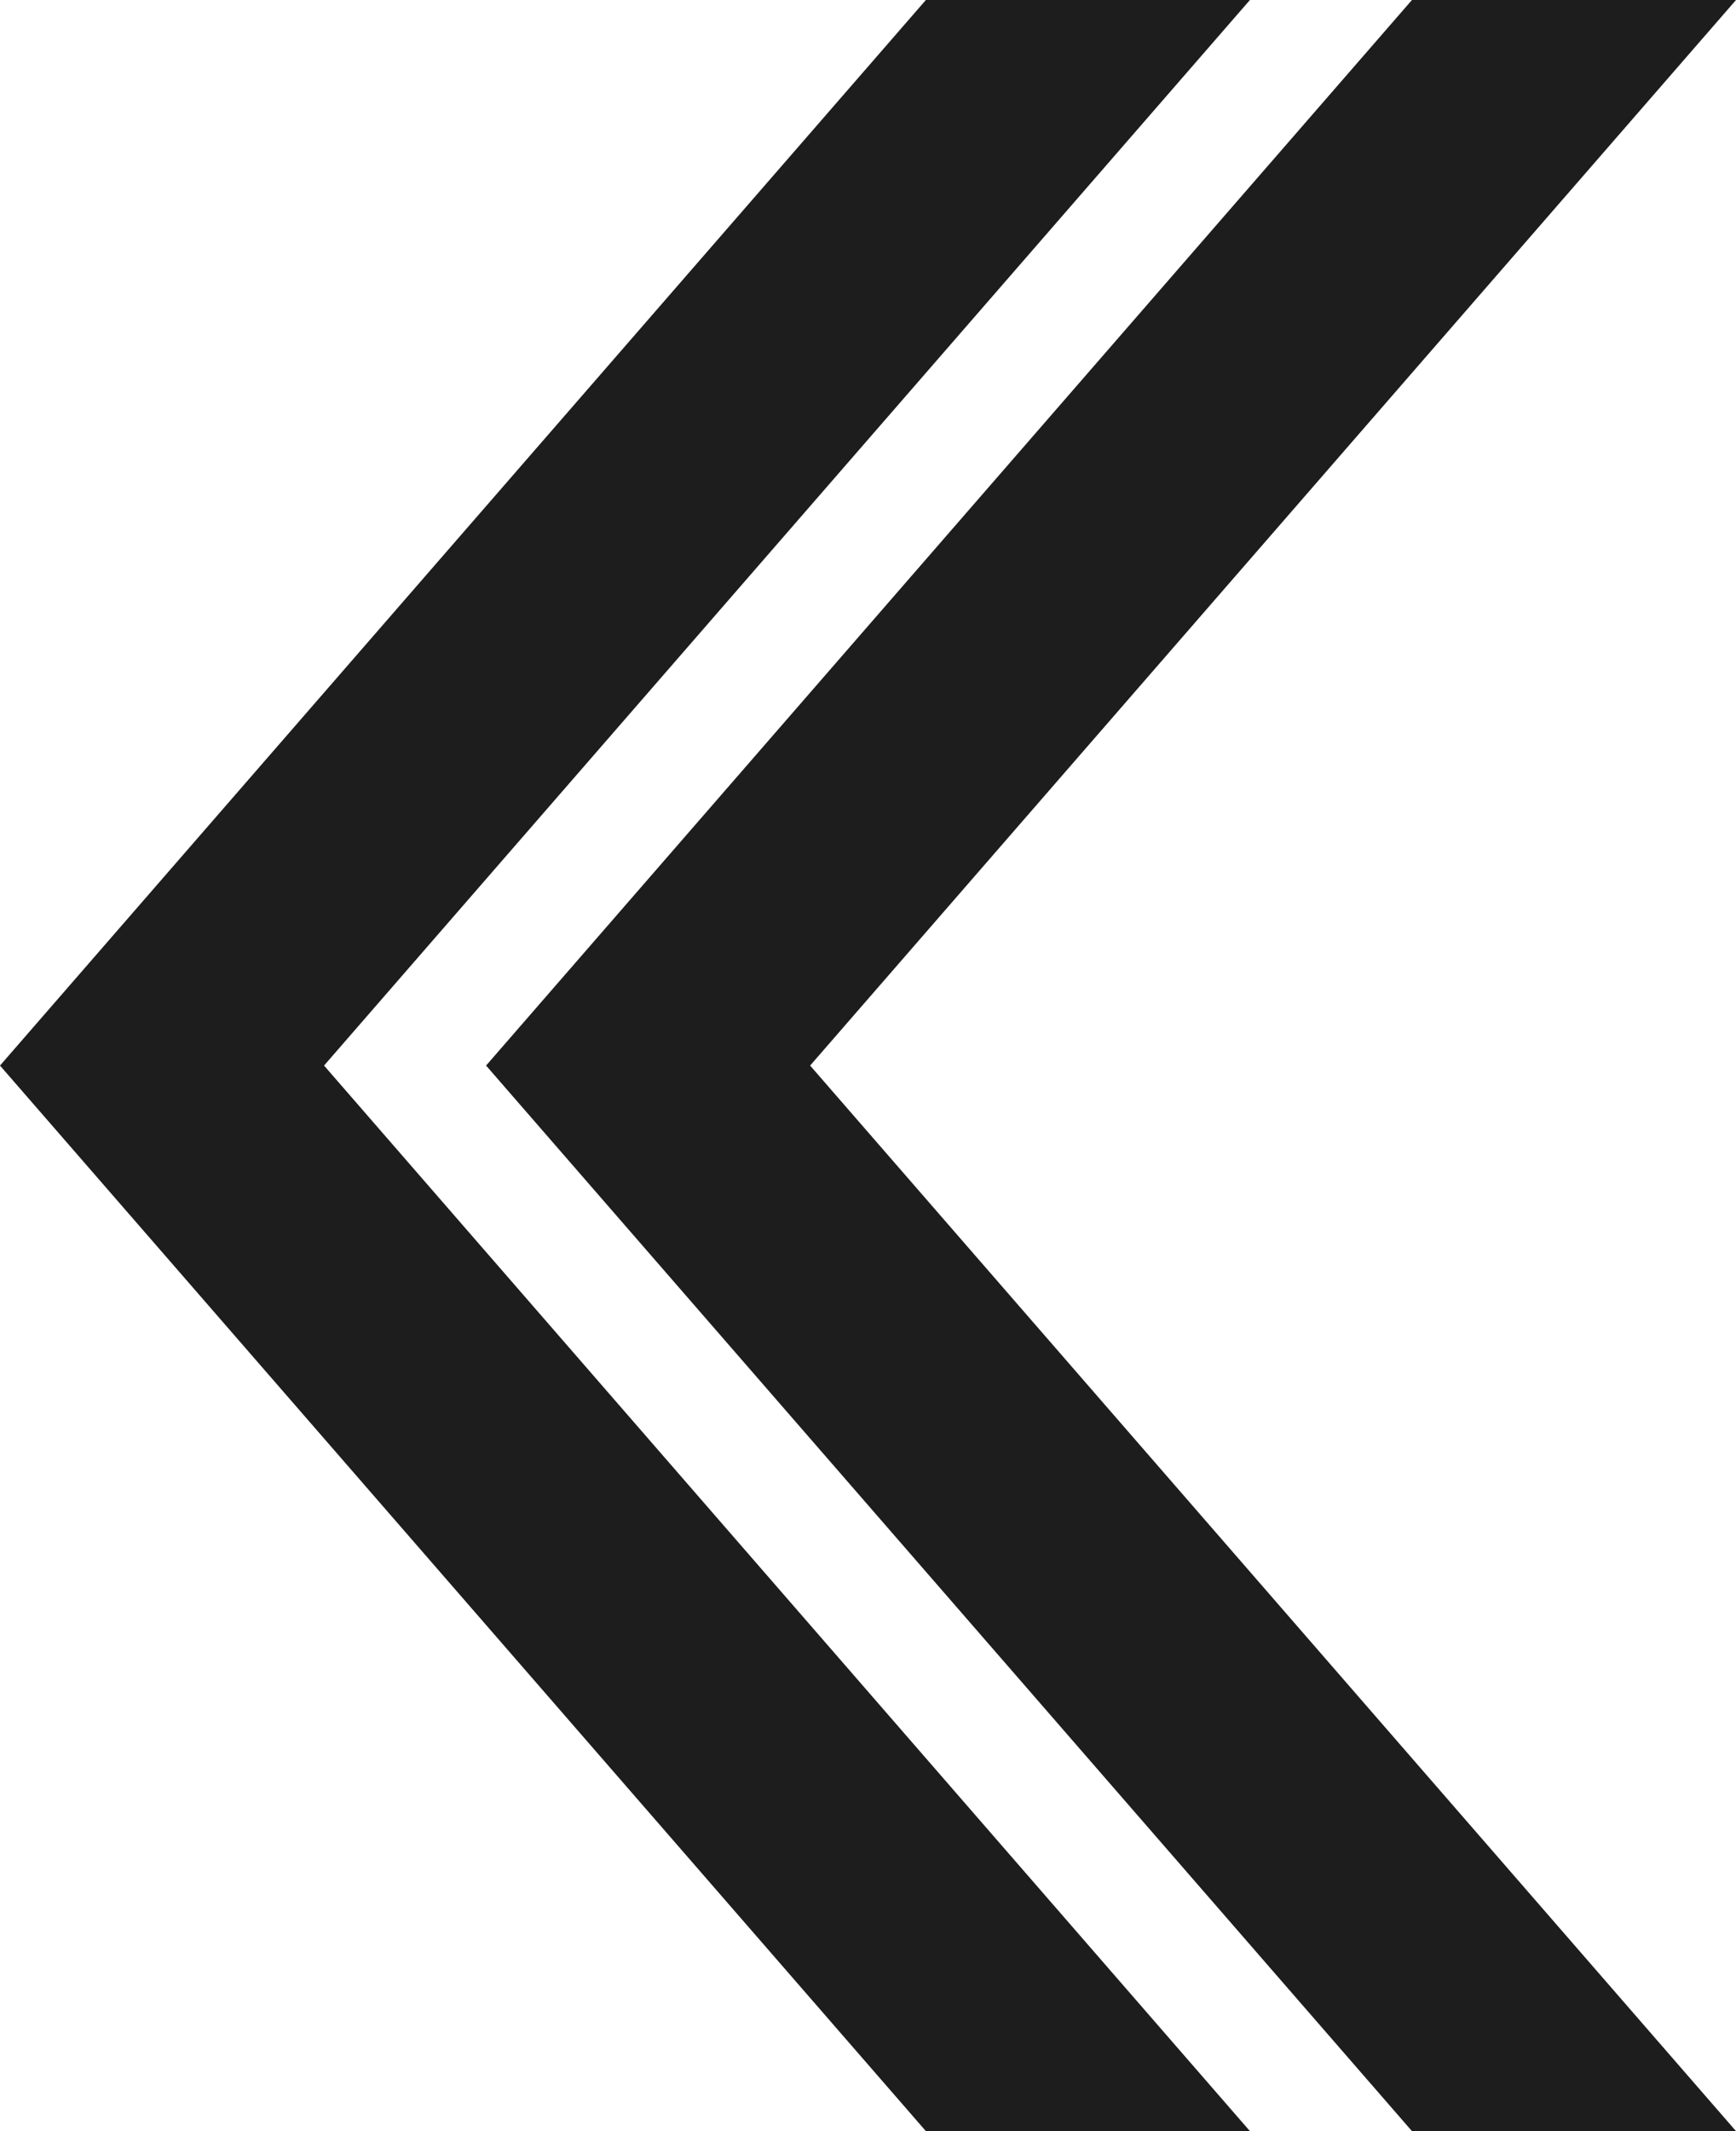 <svg width="110" height="135" fill="none" xmlns="http://www.w3.org/2000/svg"><path d="M79.2 135H58.667L0 67.5h20.533L79.2 135zM0 67.5h20.533L79.2 0H58.667L0 67.5zM110 135H89.467L30.8 67.5h20.533L110 135zM30.8 67.5h20.533L110 0H89.467L30.8 67.5z" fill="#1D1D1D"/></svg>
